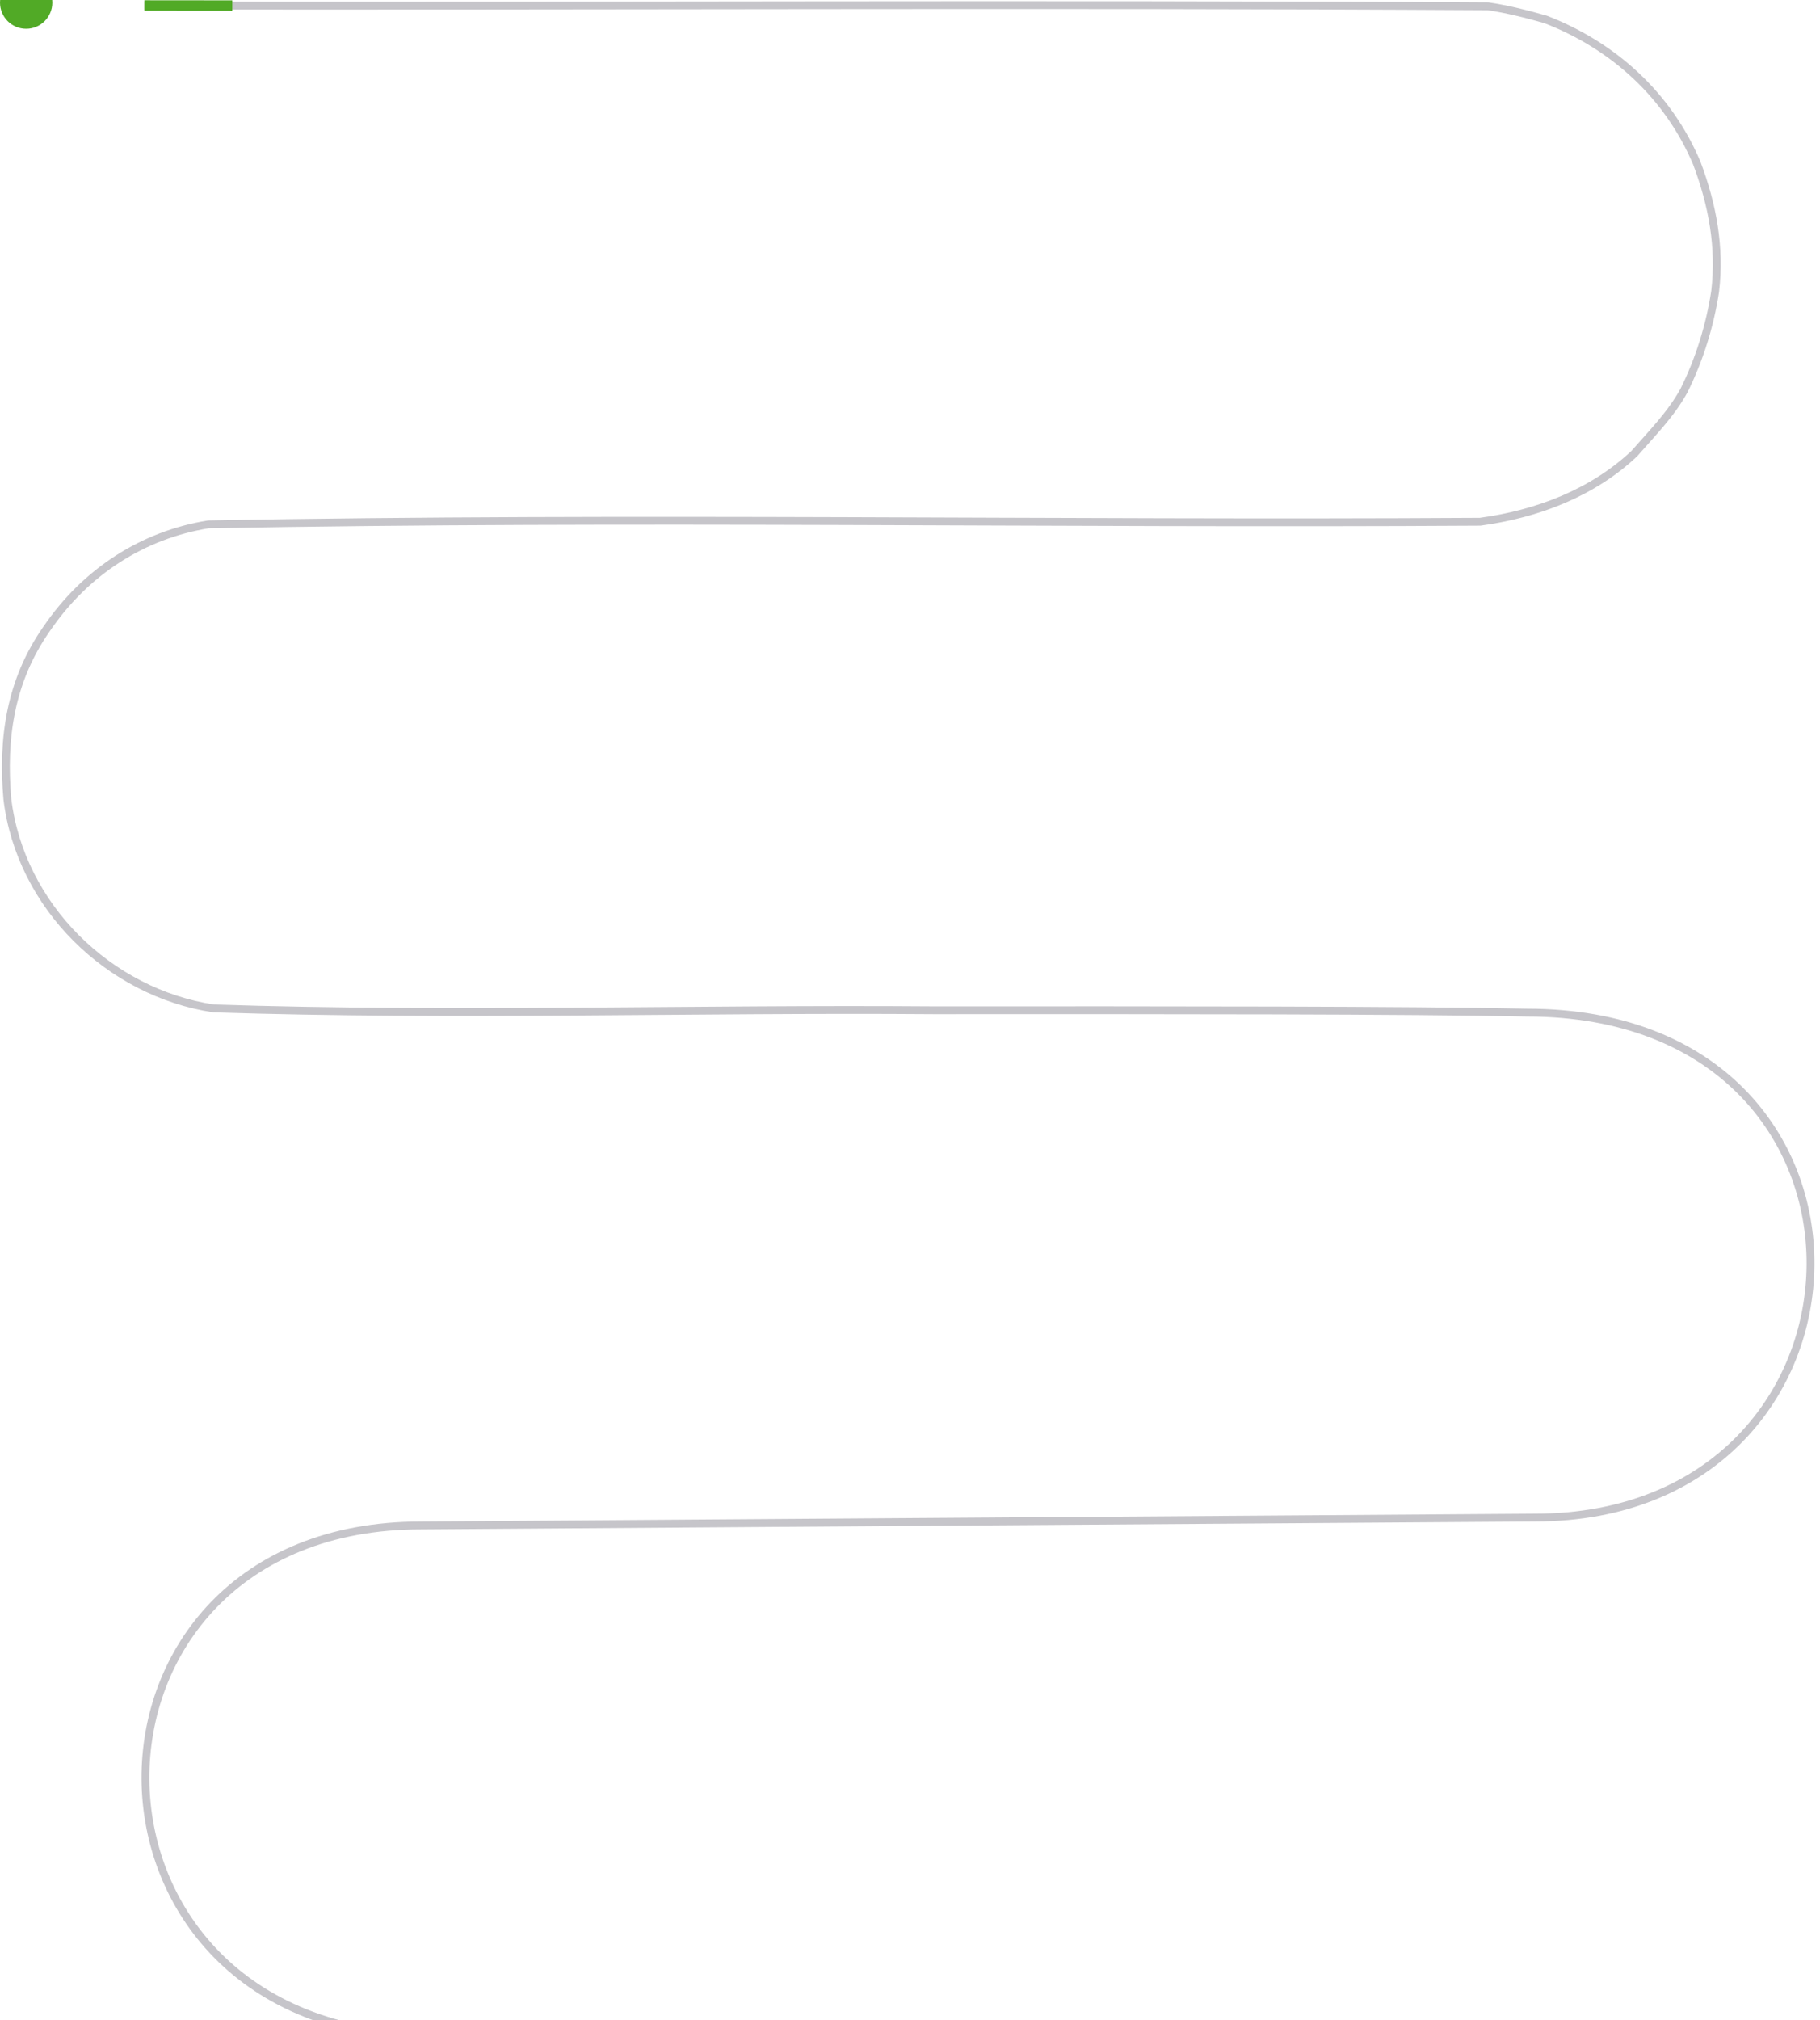 <svg class="mx-auto max-2md:w-[535px] max-2md:h-[590px] max-2md:mx-auto max-xsm:w-[520px] max-xsm:hidden max-sm:w-[425px]" width="696" height="772" viewBox="0 0 696 772" fill="none" xmlns="http://www.w3.org/2000/svg" style="
    color: #51aa26;
">
            <path d="M 55.236 2.1 C 226.499 2.4 397.262 1.4 569.023 2.4 C 576.014 3.4 584.003 5.4 590.993 7.4 C 616.957 17.4 637.928 36.4 648.913 62.4 C 654.904 78.4 657.9 94.4 655.903 111.4 C 653.906 124.4 649.911 137.4 643.919 149.4 C 638.926 158.4 631.936 165.4 624.946 173.4 C 608.968 188.4 587.997 196.4 566.028 199.4 C 404.252 200.4 241.478 197.4 79.703 200.4 C 54.737 204.4 32.768 218.4 17.788 240.4 C 3.808 260.4 0.812 282.4 2.809 305.4 C 7.802 346.4 41.755 379.4 81.7 385.4 C 173.572 388.4 265.445 385.4 357.018 386.1 C 447.679 386.067 538.339 386.033 584 387 C 731 387 725 580 587 580 L 161 583 C 20 583 20 777 164 778" stroke="#C6C5CA" stroke-width="3" stroke-miterlimit="2.369"></path>
            <circle id="dot" cx="10" cy="1" r="10" fill="#51AA26"></circle>
            <path class="theLine" d="M 55.236 2.1 C 226.499 2.4 397.262 1.4 569.023 2.4 C 576.014 3.4 584.003 5.4 590.993 7.4 C 616.957 17.4 637.928 36.4 648.913 62.4 C 654.904 78.4 657.9 94.4 655.903 111.4 C 653.906 124.4 649.911 137.4 643.919 149.4 C 638.926 158.4 631.936 165.4 624.946 173.4 C 608.968 188.4 587.997 196.4 566.028 199.4 C 404.252 200.4 241.478 197.4 79.703 200.4 C 54.737 204.4 32.768 218.4 17.788 240.4 C 3.808 260.4 0.812 282.4 2.809 305.4 C 7.802 346.4 41.755 379.4 81.7 385.4 C 173.572 388.4 265.445 385.4 357.018 386.1 C 447.679 386.067 538.339 386.033 584 387 C 731 387 725 580 587 580 L 161 583 C 20 583 20 777 164 778" stroke="#51AA26" stroke-width="4" stroke-miterlimit="2.369" style="stroke-dashoffset: 0; stroke-dasharray: 33.58px, 3096.84px;"></path>
        </svg>